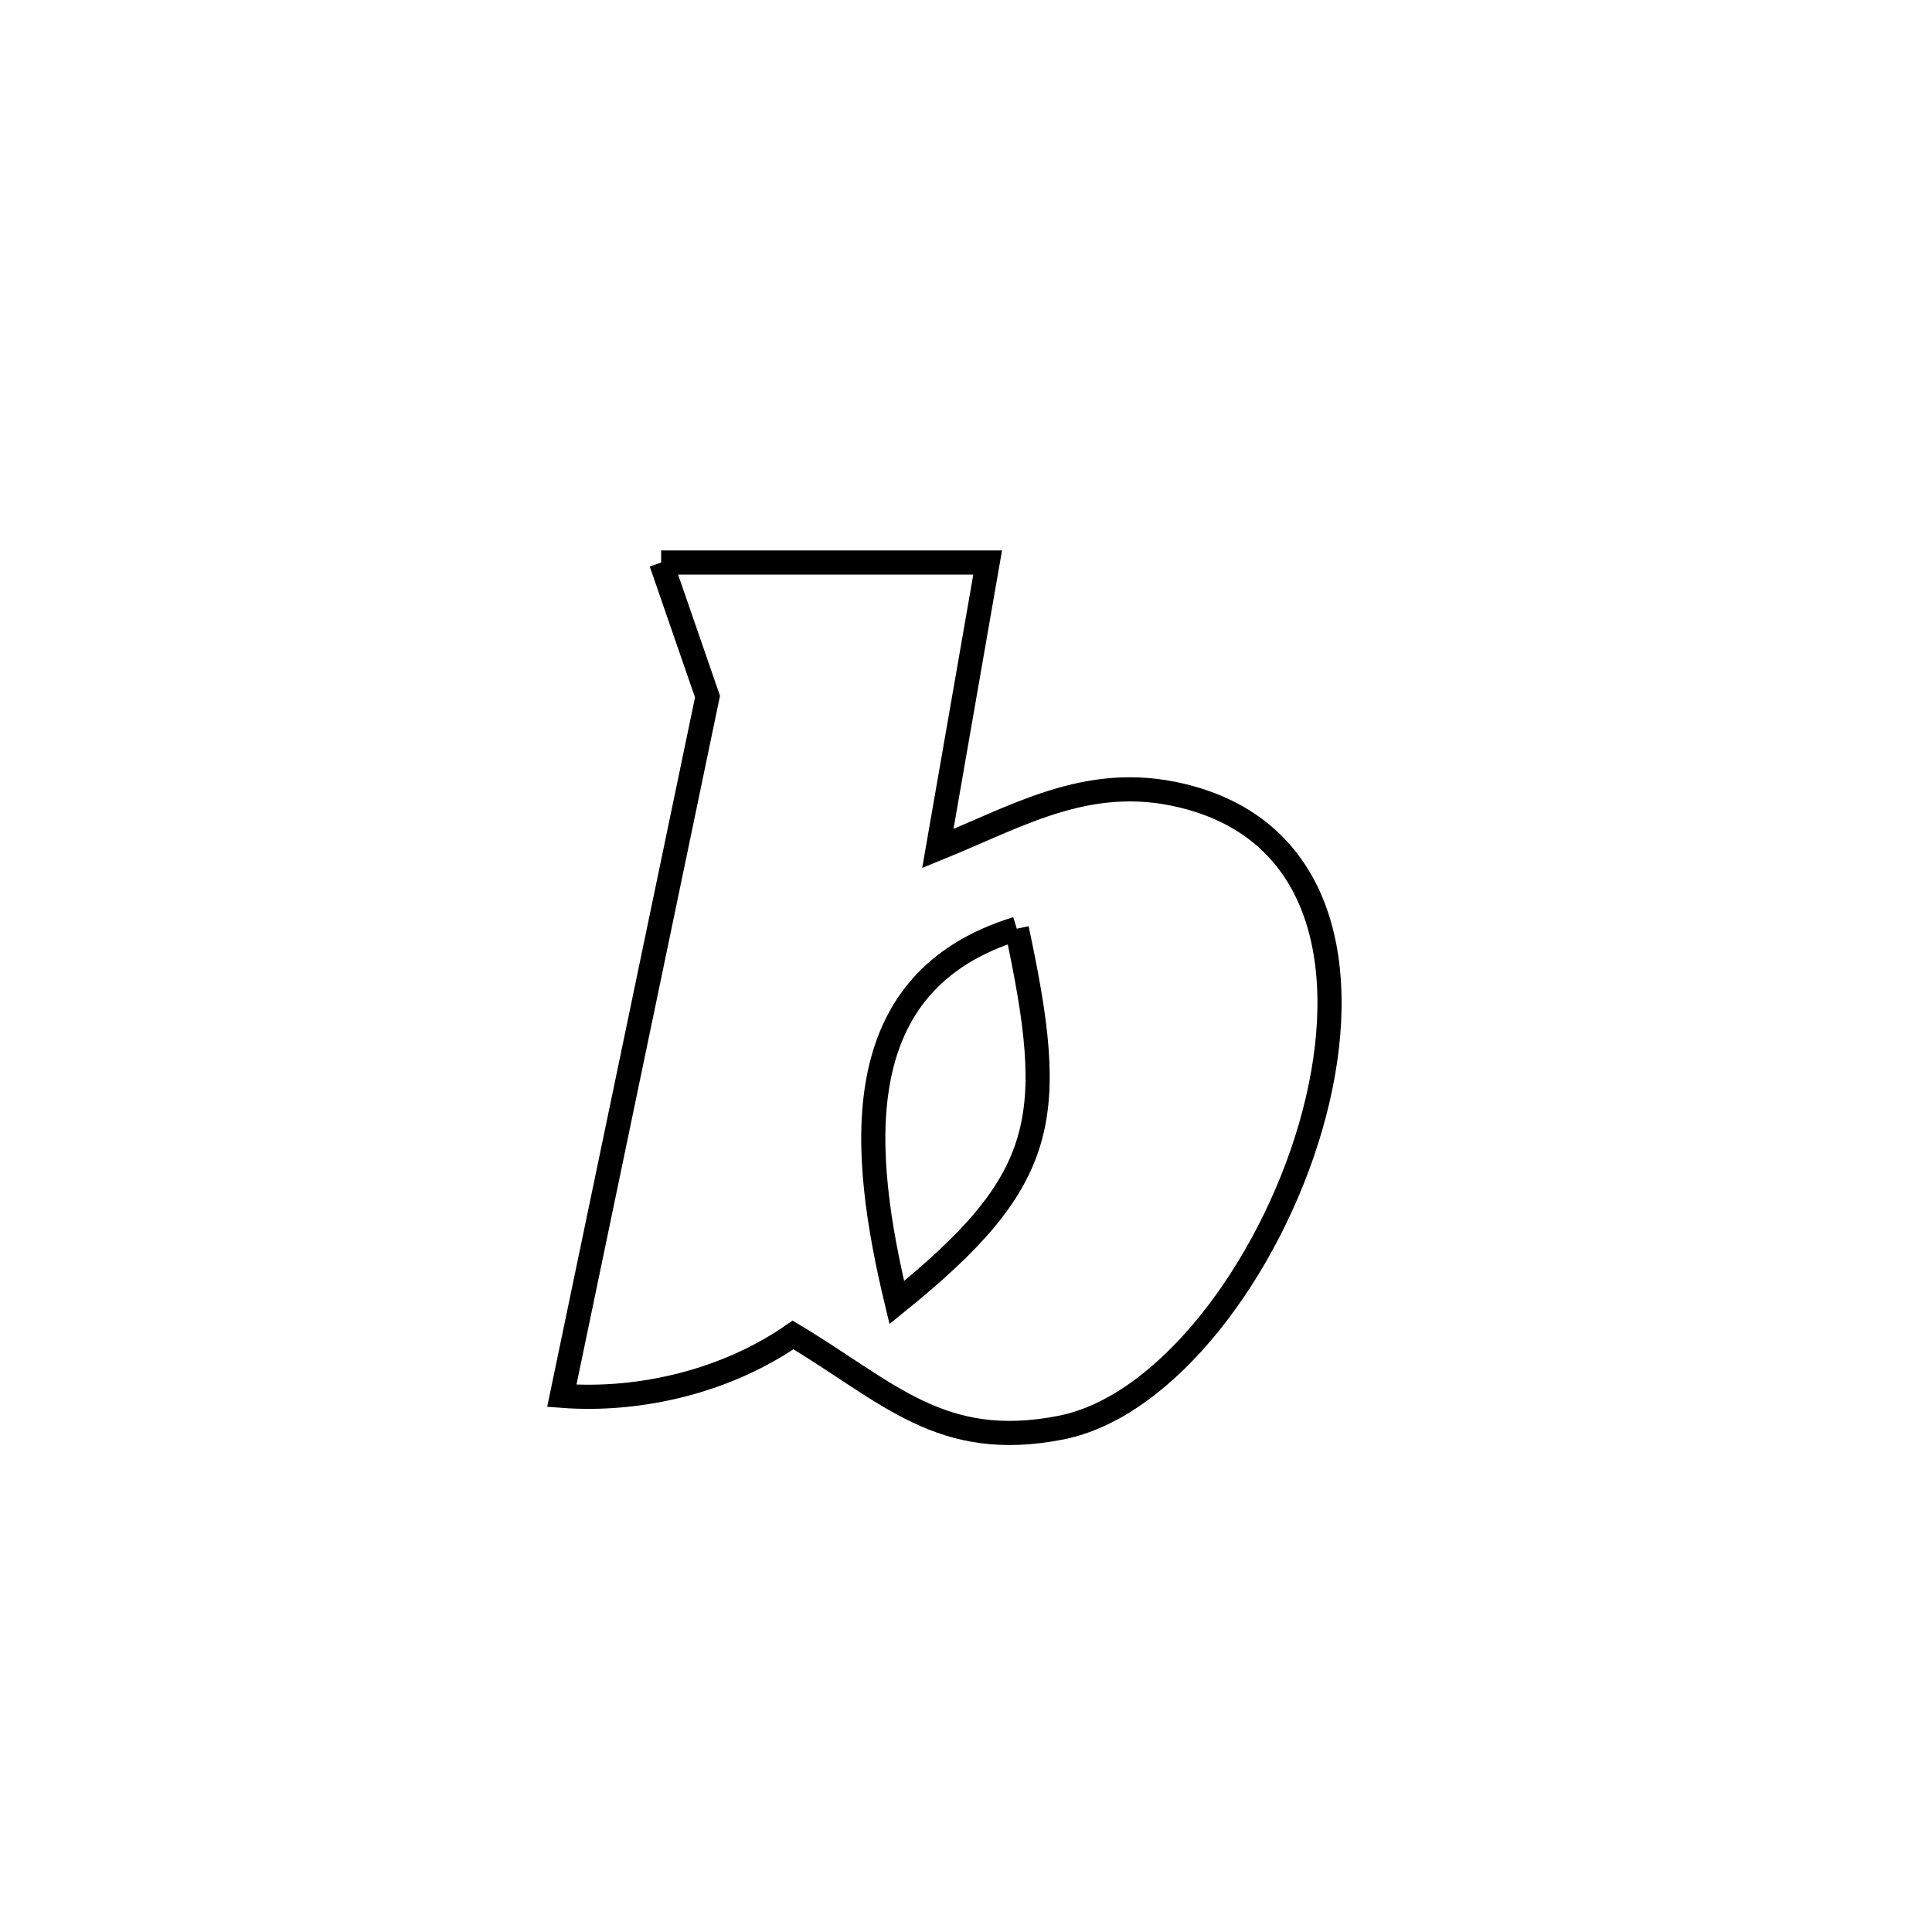 <svg xmlns="http://www.w3.org/2000/svg" viewBox="0.0 0.0 24.0 24.0" height="200px" width="200px"><path fill="none" stroke="black" stroke-width=".3" stroke-opacity="1.0"  filling="0" d="M8.213 6.988 L8.213 6.988 C9.565 6.988 10.917 6.988 12.269 6.988 L12.269 6.988 C12.069 8.133 11.849 9.398 11.65 10.541 L11.65 10.541 C12.695 10.116 13.581 9.57 14.798 9.914 C16.543 10.407 16.793 12.233 16.28 14.001 C15.766 15.769 14.489 17.478 13.177 17.735 C11.691 18.026 11.047 17.3 9.851 16.583 L9.851 16.583 C9.039 17.149 7.966 17.414 6.979 17.339 L6.979 17.339 C7.281 15.891 7.583 14.444 7.884 12.997 C8.186 11.549 8.488 10.102 8.789 8.654 L8.789 8.654 C8.597 8.099 8.405 7.543 8.213 6.988 L8.213 6.988"></path>
<path fill="none" stroke="black" stroke-width=".3" stroke-opacity="1.0"  filling="0" d="M12.631 11.537 L12.631 11.537 C13.136 13.895 13.031 14.653 11.14 16.181 L11.14 16.181 C10.688 14.3 10.492 12.193 12.631 11.537 L12.631 11.537"></path></svg>